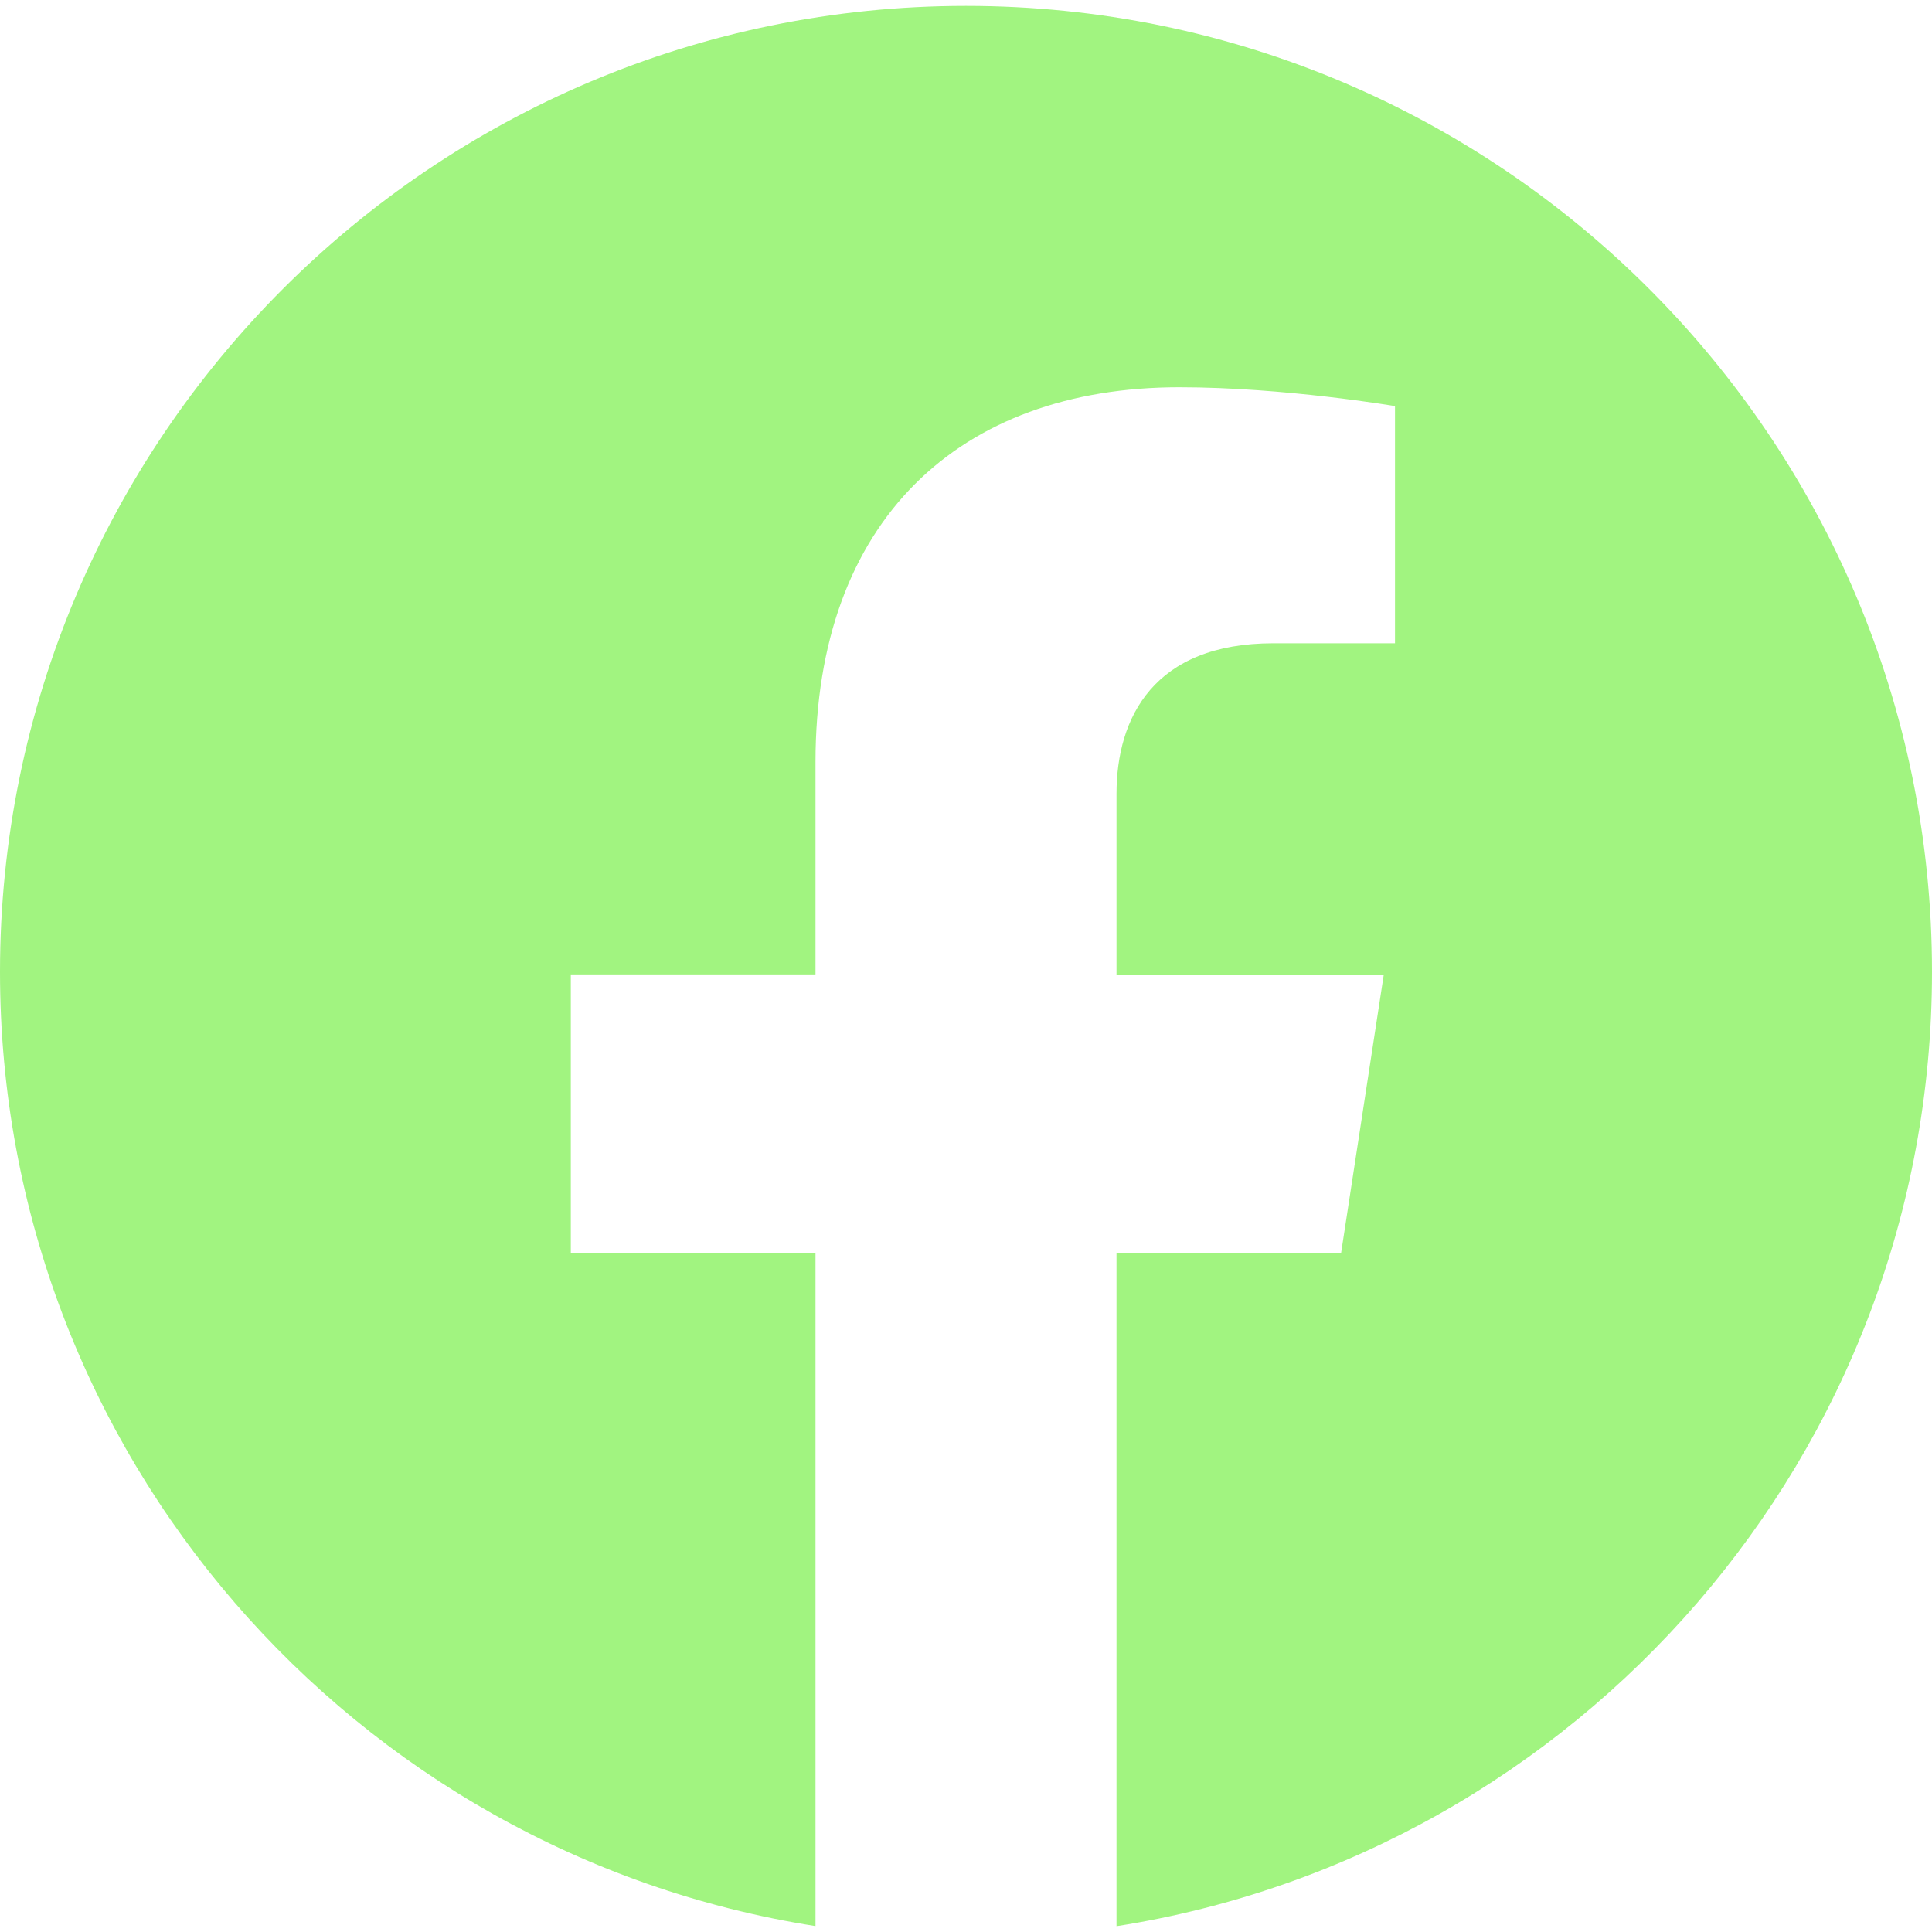 <svg width="20" height="20" viewBox="0 0 20 20" fill="none" xmlns="http://www.w3.org/2000/svg">
<g clip-path="url(#clip0_82_19)">
<path d="M20 10.061C20 15.052 16.338 19.189 11.558 19.94V12.971H13.883L14.325 10.088H11.558V8.217C11.558 7.428 11.945 6.659 13.183 6.659H14.441V4.204C14.441 4.204 13.299 4.009 12.208 4.009C9.93 4.009 8.442 5.39 8.442 7.889V10.087H5.909V12.97H8.442V19.939C3.663 19.188 0 15.051 0 10.061C0 4.539 4.478 0.061 10 0.061C15.523 0.061 20 4.538 20 10.061Z" fill="#A1F480"/>
</g>
<defs>
<clipPath id="clip0_82_19">
<rect width="20" height="20" fill="white"/>
</clipPath>
</defs>
</svg>
